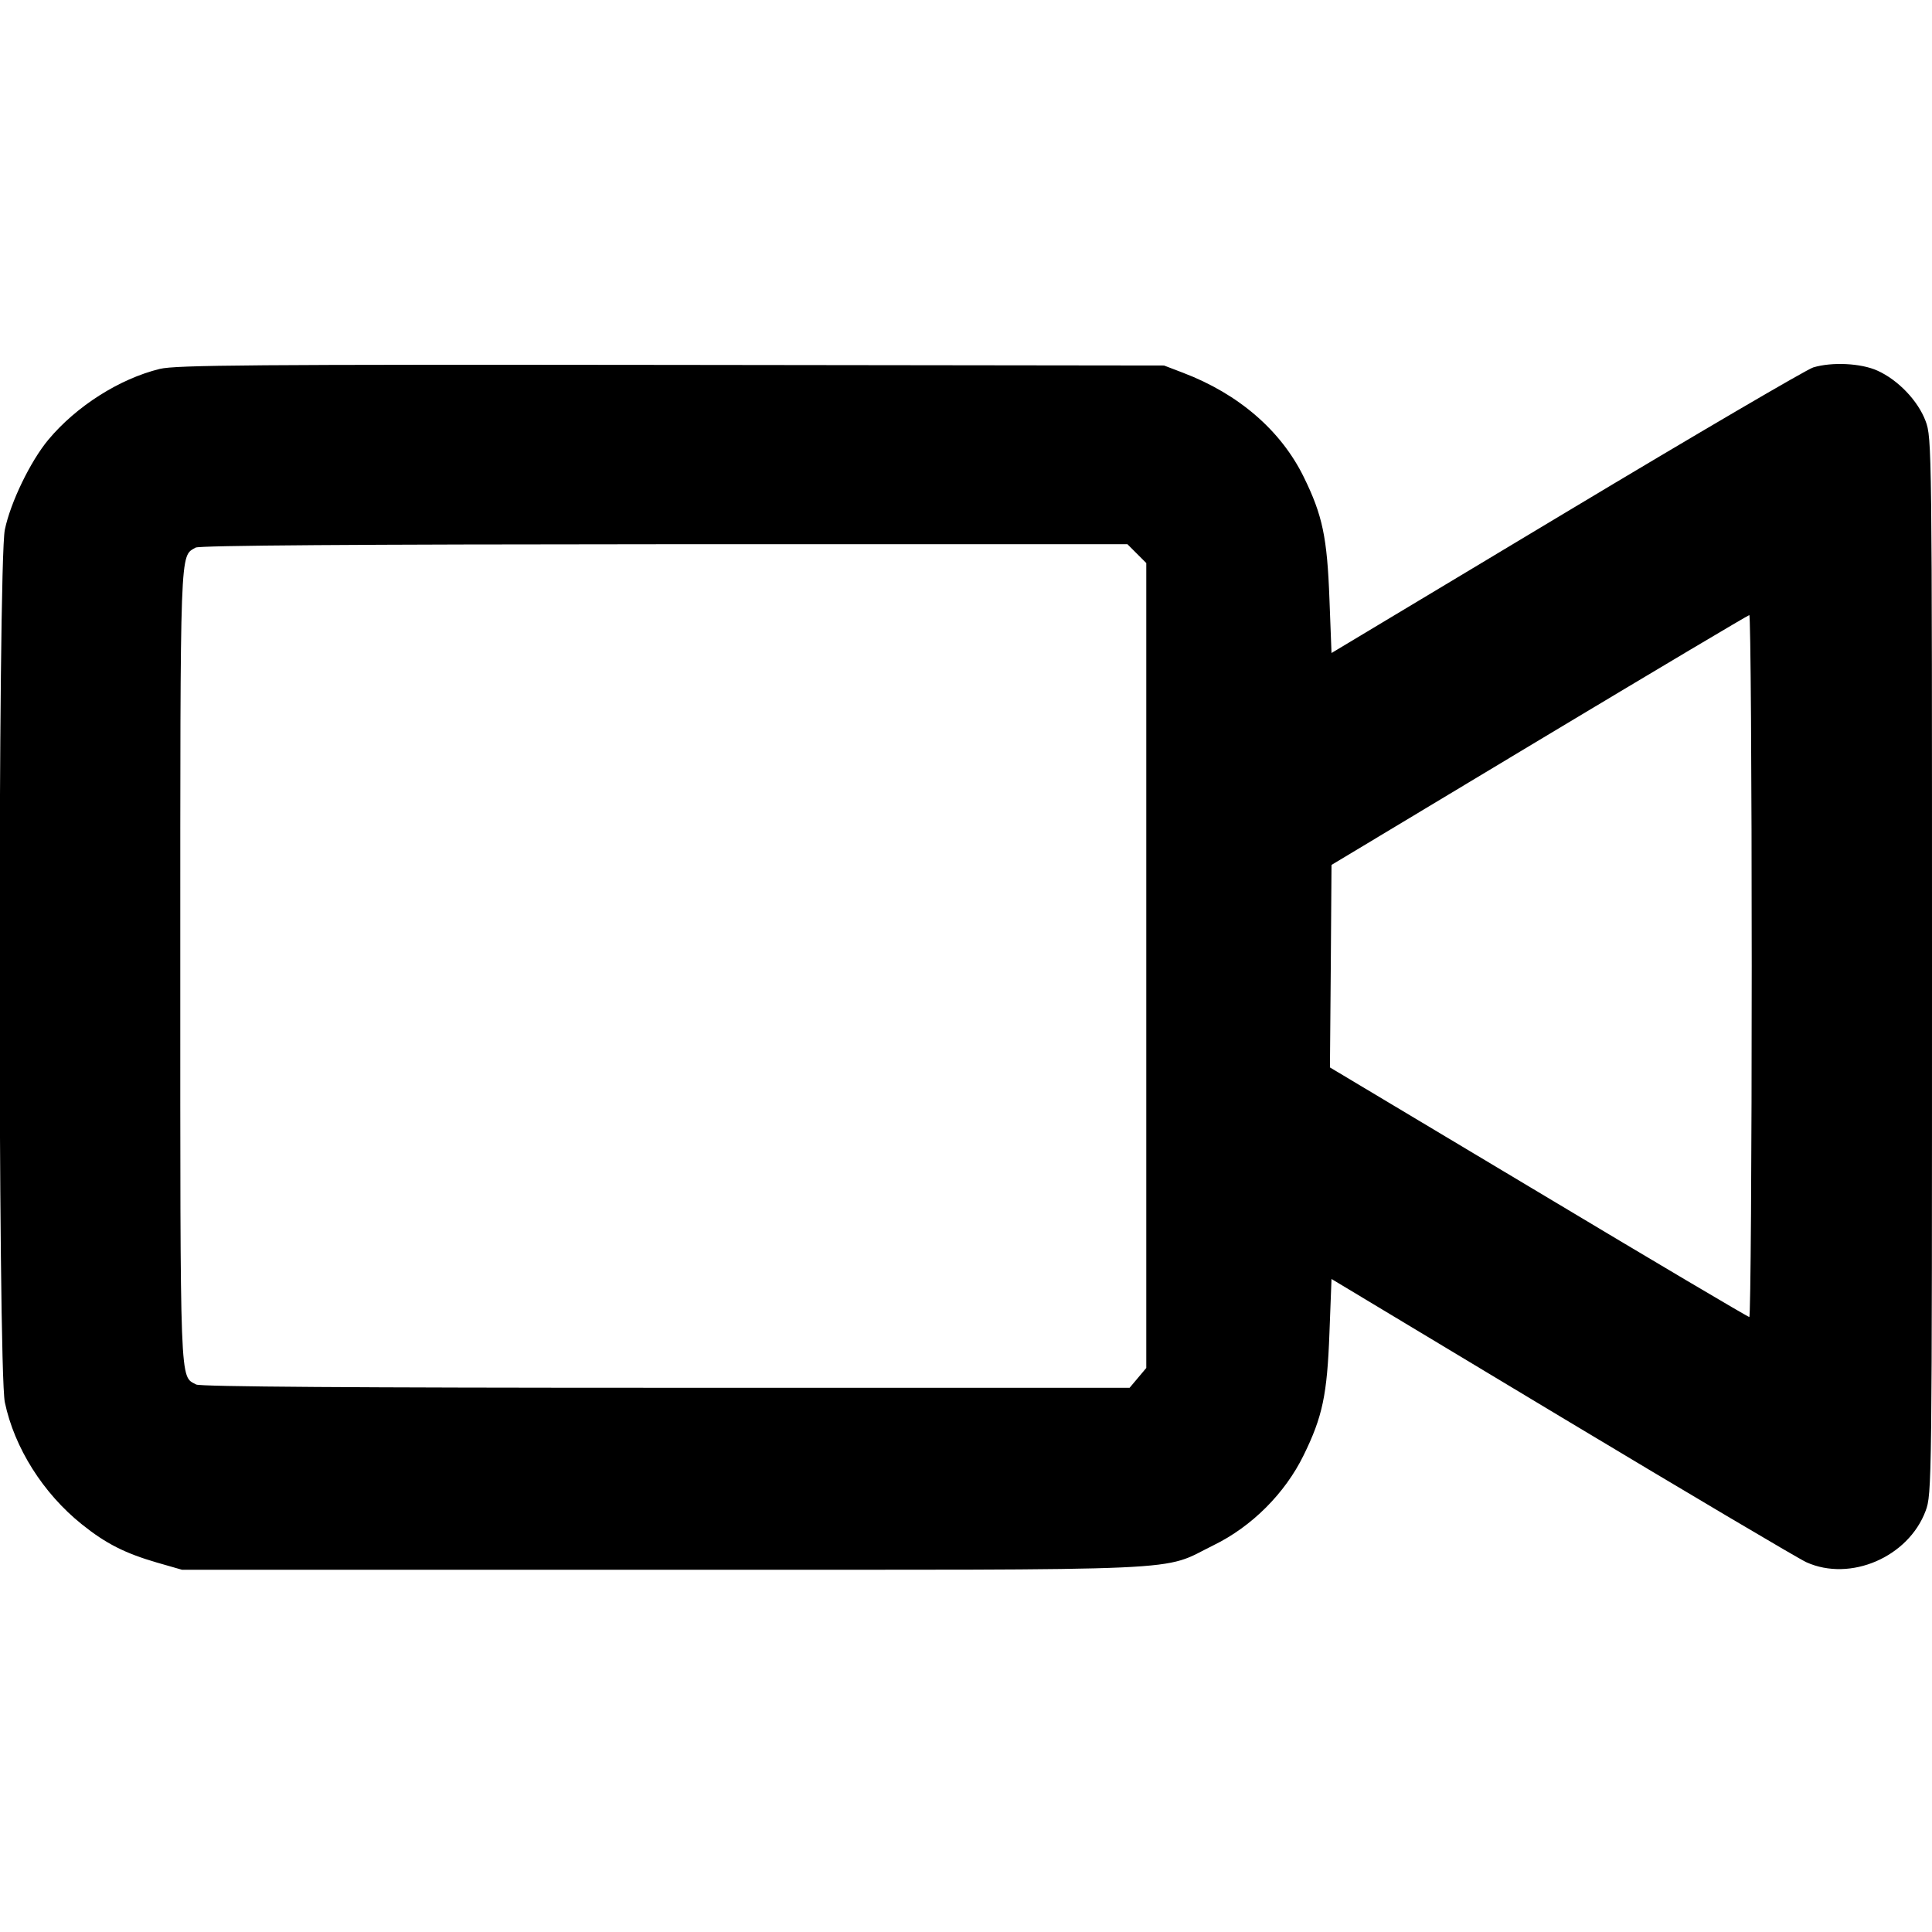 <svg xmlns="http://www.w3.org/2000/svg" width="16" height="16" viewBox="0 0 16 16"><path d="M1.324 3.055 C 0.989 3.137,0.632 3.364,0.400 3.642 C 0.252 3.820,0.087 4.160,0.040 4.387 C -0.018 4.666,-0.018 11.334,0.040 11.613 C 0.119 11.990,0.357 12.367,0.678 12.624 C 0.876 12.783,1.034 12.863,1.298 12.940 L 1.507 13.000 5.493 13.000 C 9.975 13.000,9.602 13.017,10.052 12.796 C 10.367 12.642,10.642 12.367,10.796 12.052 C 10.953 11.732,10.991 11.551,11.010 11.036 L 11.027 10.592 12.933 11.738 C 13.982 12.368,14.894 12.908,14.960 12.938 C 15.324 13.102,15.804 12.895,15.947 12.513 C 15.999 12.374,16.000 12.299,16.000 8.000 C 16.000 3.701,15.999 3.626,15.947 3.487 C 15.884 3.319,15.719 3.146,15.547 3.069 C 15.412 3.008,15.171 2.996,15.016 3.043 C 14.963 3.059,14.044 3.597,12.973 4.240 L 11.027 5.408 11.010 4.964 C 10.991 4.450,10.953 4.268,10.797 3.950 C 10.608 3.565,10.257 3.262,9.797 3.087 L 9.640 3.027 5.560 3.022 C 2.104 3.018,1.456 3.023,1.324 3.055 M9.415 4.585 L 9.493 4.663 9.493 7.996 L 9.493 11.329 9.424 11.411 L 9.355 11.493 5.516 11.493 C 2.934 11.493,1.660 11.484,1.625 11.466 C 1.488 11.392,1.493 11.534,1.493 8.000 C 1.493 4.483,1.489 4.612,1.620 4.535 C 1.651 4.517,2.946 4.508,5.502 4.507 L 9.337 4.507 9.415 4.585 M14.507 8.000 C 14.507 9.599,14.498 10.907,14.487 10.907 C 14.476 10.907,13.690 10.442,12.741 9.873 L 11.014 8.840 11.021 8.001 L 11.027 7.163 12.747 6.129 C 13.693 5.561,14.476 5.095,14.487 5.094 C 14.498 5.094,14.507 6.401,14.507 8.000 " stroke="none" fill-rule="evenodd" fill="black"></path></svg>